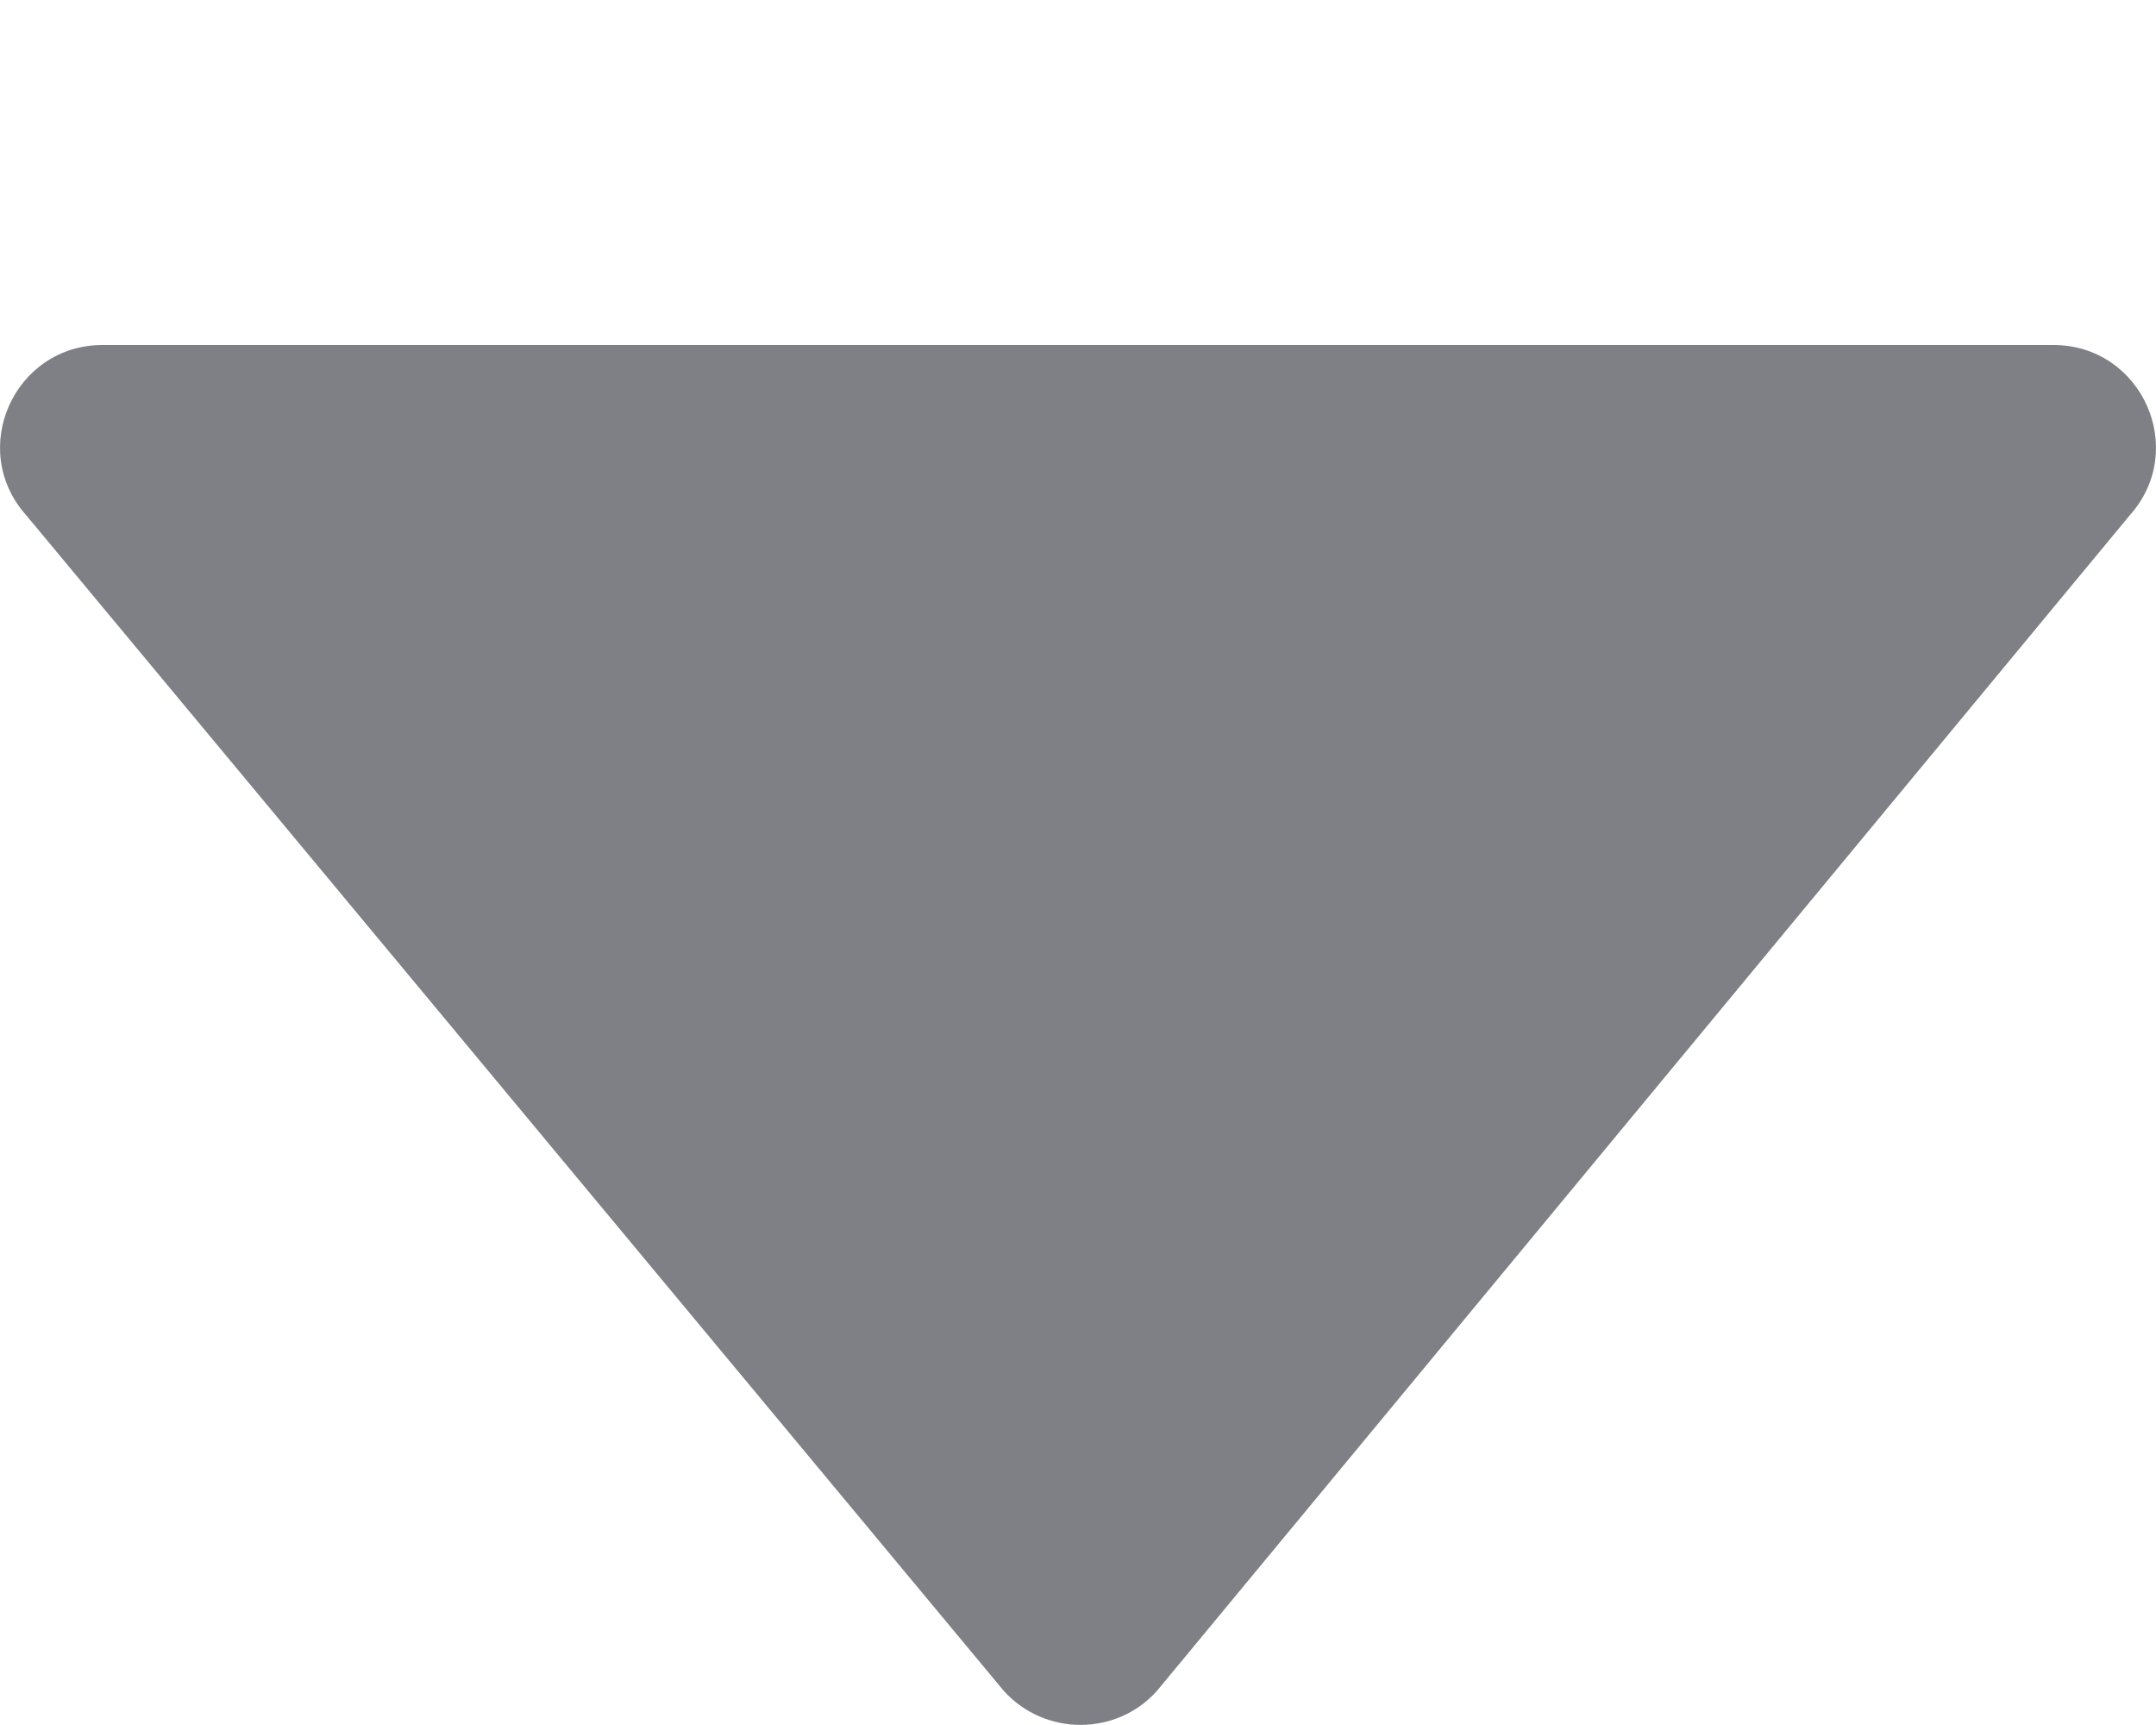 <svg xmlns="http://www.w3.org/2000/svg" width="5" height="4" viewBox="0 0 5 4">
  <path fill="#7E8085" d="M0.061,7.605 L2.328,4.879 C2.423,4.774 2.589,4.774 2.683,4.879 L4.939,7.605 C5.076,7.758 4.967,8 4.762,8 L0.238,8 C0.033,8 -0.076,7.758 0.061,7.605 Z" transform="matrix(1 0 0 -1 0 8.8)"/>
</svg>
